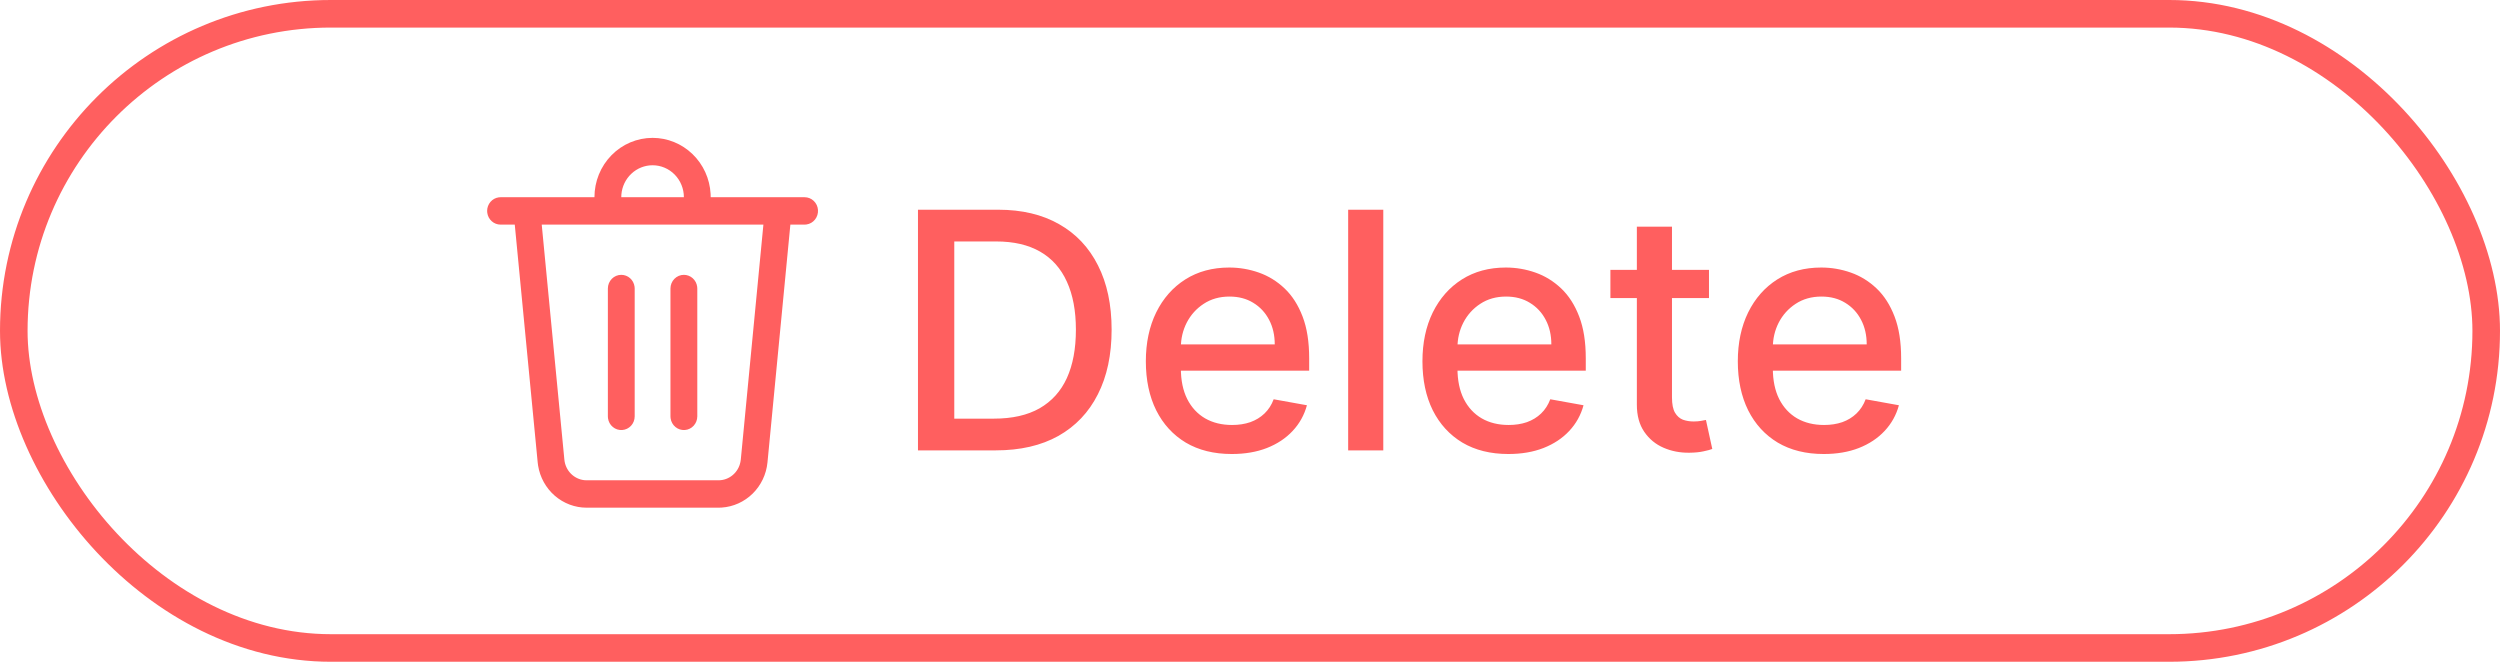 <svg width="136" height="36" viewBox="0 0 136 36" fill="none" xmlns="http://www.w3.org/2000/svg">
<path d="M35.5 7.5C36.308 7.5 37.085 7.815 37.672 8.382C38.259 8.948 38.612 9.723 38.657 10.546L38.662 10.729H43.77C43.955 10.729 44.133 10.8 44.268 10.929C44.404 11.058 44.486 11.235 44.498 11.423C44.511 11.611 44.453 11.798 44.336 11.944C44.22 12.091 44.053 12.186 43.87 12.212L43.77 12.219H42.996L41.751 25.154C41.688 25.799 41.403 26.4 40.947 26.85C40.49 27.3 39.892 27.57 39.259 27.612L39.087 27.618H31.913C31.278 27.618 30.664 27.387 30.18 26.967C29.696 26.547 29.374 25.965 29.272 25.326L29.25 25.153L28.003 12.219H27.23C27.053 12.219 26.883 12.154 26.75 12.035C26.617 11.917 26.531 11.754 26.507 11.575L26.5 11.474C26.5 11.294 26.564 11.12 26.68 10.984C26.796 10.848 26.956 10.76 27.131 10.736L27.23 10.729H32.338C32.338 9.872 32.671 9.051 33.264 8.446C33.857 7.84 34.661 7.5 35.5 7.5ZM41.53 12.219H29.47L30.702 25.007C30.73 25.292 30.853 25.559 31.051 25.762C31.249 25.965 31.51 26.092 31.789 26.122L31.913 26.128H39.087C39.671 26.128 40.166 25.705 40.279 25.132L40.299 25.007L41.529 12.219H41.53ZM37.203 14.951C37.379 14.951 37.55 15.016 37.682 15.134C37.815 15.253 37.902 15.416 37.926 15.595L37.933 15.696V22.65C37.932 22.839 37.862 23.021 37.736 23.159C37.61 23.297 37.437 23.381 37.253 23.393C37.068 23.406 36.886 23.347 36.742 23.228C36.599 23.109 36.505 22.939 36.48 22.752L36.473 22.65V15.696C36.473 15.498 36.55 15.309 36.687 15.169C36.824 15.03 37.009 14.951 37.203 14.951ZM33.797 14.951C33.974 14.951 34.144 15.016 34.277 15.134C34.41 15.253 34.496 15.416 34.52 15.595L34.527 15.696V22.65C34.527 22.839 34.457 23.021 34.331 23.159C34.204 23.297 34.032 23.381 33.847 23.393C33.663 23.406 33.48 23.347 33.337 23.228C33.193 23.109 33.1 22.939 33.075 22.752L33.068 22.65V15.696C33.068 15.498 33.145 15.309 33.281 15.169C33.418 15.03 33.604 14.951 33.797 14.951ZM35.5 8.99C35.073 8.99 34.661 9.154 34.347 9.45C34.032 9.745 33.838 10.151 33.803 10.586L33.797 10.729H37.203C37.203 10.268 37.023 9.825 36.704 9.499C36.385 9.173 35.952 8.99 35.5 8.99Z" fill="#FF5F5F"/>
<path d="M54.176 24.5H49.938V11.409H54.31C55.593 11.409 56.695 11.671 57.615 12.195C58.535 12.715 59.241 13.463 59.731 14.439C60.225 15.411 60.472 16.576 60.472 17.935C60.472 19.299 60.223 20.471 59.724 21.451C59.23 22.431 58.514 23.185 57.577 23.714C56.639 24.238 55.506 24.5 54.176 24.5ZM51.913 22.774H54.068C55.065 22.774 55.894 22.587 56.554 22.212C57.215 21.832 57.709 21.285 58.037 20.569C58.365 19.849 58.529 18.971 58.529 17.935C58.529 16.908 58.365 16.037 58.037 15.321C57.713 14.605 57.229 14.062 56.586 13.691C55.943 13.32 55.144 13.135 54.189 13.135H51.913V22.774ZM67.007 24.698C66.039 24.698 65.206 24.491 64.507 24.078C63.813 23.66 63.276 23.075 62.897 22.32C62.522 21.562 62.334 20.673 62.334 19.655C62.334 18.649 62.522 17.763 62.897 16.996C63.276 16.229 63.804 15.63 64.482 15.2C65.163 14.769 65.96 14.554 66.872 14.554C67.426 14.554 67.963 14.646 68.483 14.829C69.003 15.012 69.47 15.3 69.883 15.692C70.296 16.084 70.622 16.593 70.861 17.22C71.1 17.842 71.219 18.598 71.219 19.489V20.166H63.414V18.734H69.346C69.346 18.232 69.244 17.786 69.039 17.398C68.835 17.006 68.547 16.697 68.176 16.472C67.81 16.246 67.379 16.133 66.885 16.133C66.348 16.133 65.879 16.265 65.479 16.529C65.083 16.789 64.776 17.13 64.558 17.552C64.345 17.97 64.239 18.423 64.239 18.913V20.032C64.239 20.688 64.354 21.246 64.584 21.707C64.818 22.167 65.144 22.518 65.562 22.761C65.98 23 66.468 23.119 67.026 23.119C67.388 23.119 67.718 23.068 68.016 22.966C68.315 22.859 68.573 22.702 68.79 22.493C69.007 22.284 69.174 22.026 69.288 21.72L71.097 22.046C70.953 22.578 70.693 23.045 70.318 23.445C69.947 23.842 69.48 24.151 68.918 24.372C68.36 24.59 67.722 24.698 67.007 24.698ZM75.251 11.409V24.5H73.34V11.409H75.251ZM82.053 24.698C81.086 24.698 80.253 24.491 79.554 24.078C78.86 23.66 78.323 23.075 77.943 22.32C77.568 21.562 77.381 20.673 77.381 19.655C77.381 18.649 77.568 17.763 77.943 16.996C78.323 16.229 78.851 15.63 79.529 15.2C80.21 14.769 81.007 14.554 81.919 14.554C82.473 14.554 83.01 14.646 83.53 14.829C84.05 15.012 84.516 15.3 84.93 15.692C85.343 16.084 85.669 16.593 85.908 17.22C86.147 17.842 86.266 18.598 86.266 19.489V20.166H78.461V18.734H84.393C84.393 18.232 84.291 17.786 84.086 17.398C83.882 17.006 83.594 16.697 83.223 16.472C82.857 16.246 82.426 16.133 81.932 16.133C81.395 16.133 80.926 16.265 80.526 16.529C80.129 16.789 79.823 17.13 79.605 17.552C79.392 17.97 79.286 18.423 79.286 18.913V20.032C79.286 20.688 79.401 21.246 79.631 21.707C79.865 22.167 80.191 22.518 80.609 22.761C81.026 23 81.514 23.119 82.073 23.119C82.435 23.119 82.765 23.068 83.063 22.966C83.362 22.859 83.62 22.702 83.837 22.493C84.054 22.284 84.22 22.026 84.335 21.72L86.144 22.046C85.999 22.578 85.74 23.045 85.365 23.445C84.994 23.842 84.527 24.151 83.965 24.372C83.406 24.59 82.769 24.698 82.053 24.698ZM92.969 14.682V16.216H87.606V14.682H92.969ZM89.045 12.329H90.956V21.617C90.956 21.988 91.011 22.267 91.122 22.454C91.233 22.638 91.376 22.764 91.55 22.832C91.729 22.896 91.923 22.928 92.132 22.928C92.285 22.928 92.42 22.917 92.535 22.896C92.65 22.874 92.739 22.857 92.803 22.845L93.148 24.423C93.038 24.466 92.88 24.509 92.675 24.551C92.471 24.598 92.215 24.624 91.908 24.628C91.406 24.636 90.937 24.547 90.502 24.359C90.067 24.172 89.716 23.882 89.447 23.49C89.179 23.098 89.045 22.606 89.045 22.014V12.329ZM99.21 24.698C98.242 24.698 97.409 24.491 96.71 24.078C96.016 23.66 95.479 23.075 95.1 22.32C94.725 21.562 94.537 20.673 94.537 19.655C94.537 18.649 94.725 17.763 95.1 16.996C95.479 16.229 96.007 15.63 96.685 15.2C97.367 14.769 98.163 14.554 99.076 14.554C99.629 14.554 100.166 14.646 100.686 14.829C101.206 15.012 101.673 15.3 102.086 15.692C102.499 16.084 102.825 16.593 103.064 17.22C103.303 17.842 103.422 18.598 103.422 19.489V20.166H95.617V18.734H101.549C101.549 18.232 101.447 17.786 101.242 17.398C101.038 17.006 100.75 16.697 100.379 16.472C100.013 16.246 99.583 16.133 99.088 16.133C98.551 16.133 98.083 16.265 97.682 16.529C97.286 16.789 96.979 17.13 96.761 17.552C96.549 17.97 96.442 18.423 96.442 18.913V20.032C96.442 20.688 96.557 21.246 96.787 21.707C97.022 22.167 97.347 22.518 97.765 22.761C98.183 23 98.671 23.119 99.229 23.119C99.591 23.119 99.921 23.068 100.22 22.966C100.518 22.859 100.776 22.702 100.993 22.493C101.21 22.284 101.377 22.026 101.492 21.72L103.301 22.046C103.156 22.578 102.896 23.045 102.521 23.445C102.15 23.842 101.683 24.151 101.121 24.372C100.563 24.59 99.926 24.698 99.21 24.698Z" fill="#FF5F5F"/>
<rect x="0.75" y="0.75" width="134.5" height="34.5" rx="17.25" stroke="#FF5F5F" stroke-width="1.5"/>
</svg>
